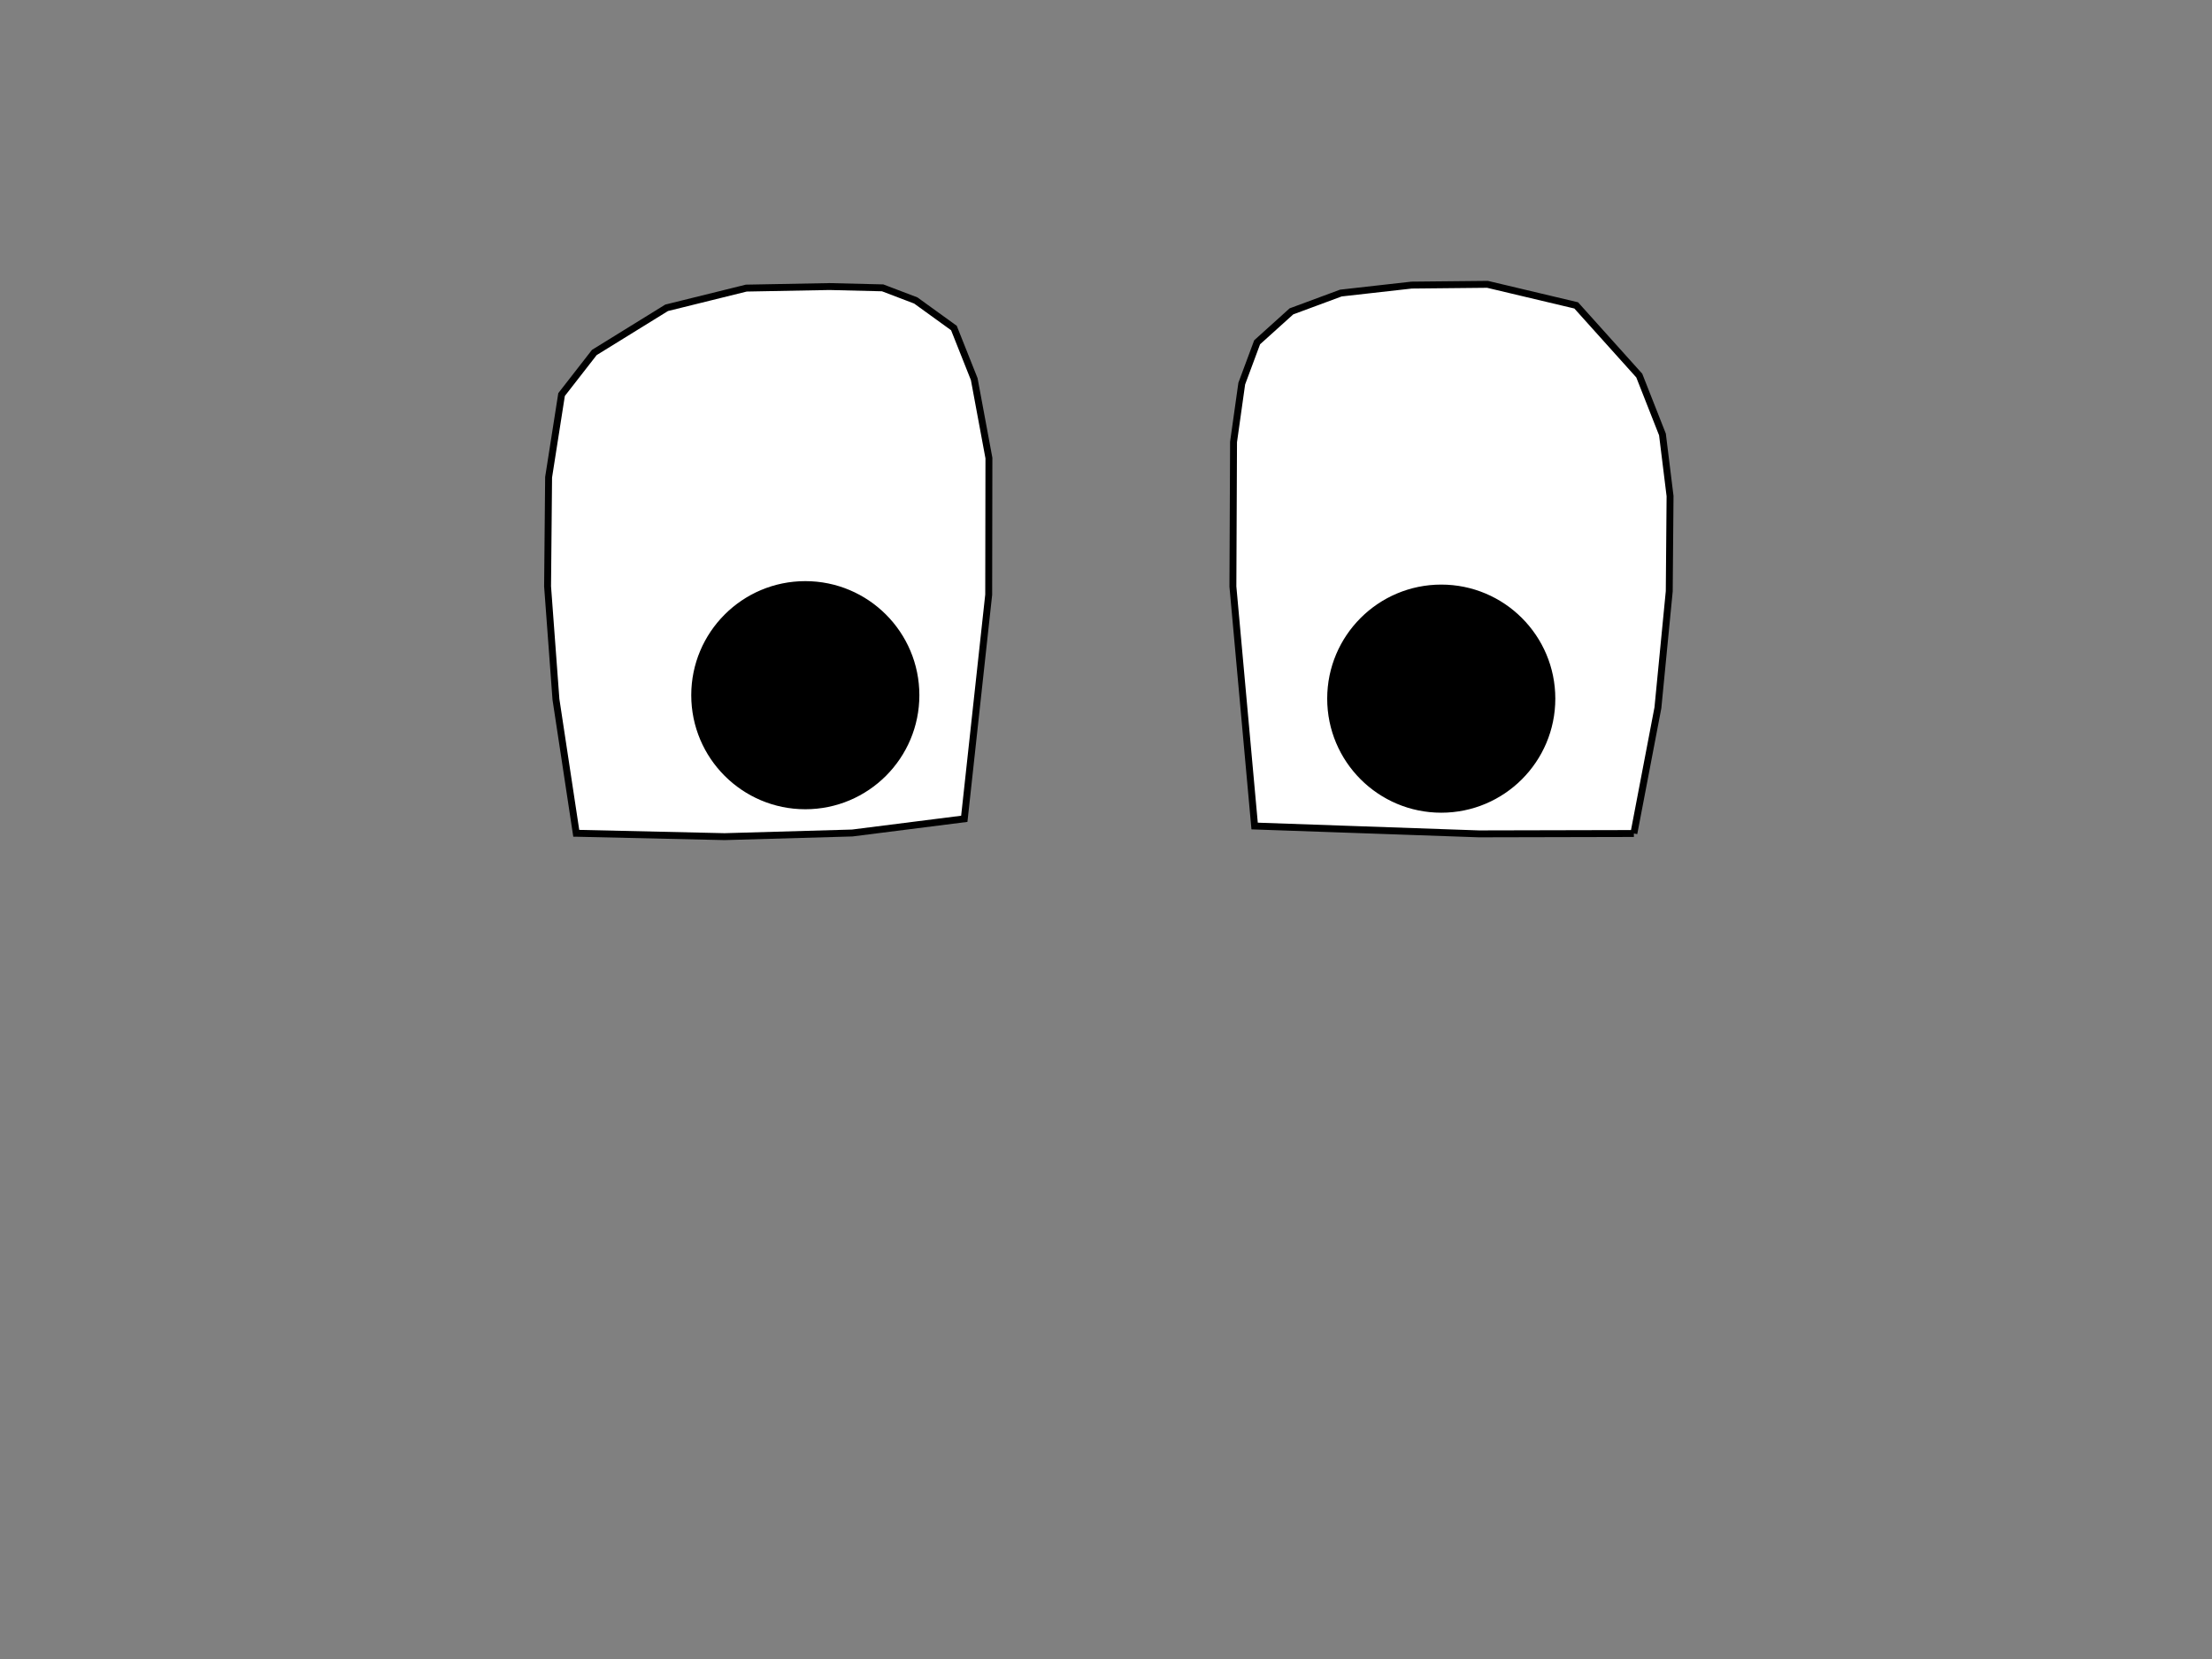 <?xml version="1.0" encoding="UTF-8" standalone="no"?>
<svg
   id="svgcontent"
   x="2713.8"
   y="1136.5"
   width="640"
   height="480"
   overflow="visible"
   version="1.1"
   viewBox="0 0 640 480"
   sodipodi:docname="нейтр_грустный3.svg"
   inkscape:version="1.2 (dc2aedaf03, 2022-05-15)"
   xmlns:inkscape="http://www.inkscape.org/namespaces/inkscape"
   xmlns:sodipodi="http://sodipodi.sourceforge.net/DTD/sodipodi-0.dtd"
   xmlns="http://www.w3.org/2000/svg"
   xmlns:svg="http://www.w3.org/2000/svg">
  <rect x="0" y="0" width="640" height="480" fill="#808080" stroke="none"/>
  <defs
     id="defs1537" />
  <sodipodi:namedview
     id="namedview1535"
     pagecolor="#ffffff"
     bordercolor="#999999"
     borderopacity="1"
     inkscape:pageshadow="0"
     inkscape:pageopacity="0"
     inkscape:pagecheckerboard="0"
     showgrid="false"
     inkscape:zoom="1.9934986"
     inkscape:cx="309.50611"
     inkscape:cy="109.6063"
     inkscape:window-width="1920"
     inkscape:window-height="991"
     inkscape:window-x="-9"
     inkscape:window-y="-9"
     inkscape:window-maximized="1"
     inkscape:current-layer="g1530"
     inkscape:showpageshadow="0"
     inkscape:deskcolor="#d1d1d1" />
  <!-- Created with SVG-edit - https://github.com/SVG-Edit/svgedit-->
  <g
     class="layer"
     pointer-events="inherit"
     id="g1532">
    <title
       id="title1518">Layer 1</title>
    <g
       stroke="#000"
       stroke-width="2"
       id="g1530">
      <path
         d="m 166.73,241.09 42.909,0.977 36.939,-1.054 32.422,-4.105 7.061,-64.847 0.064,-39.528 -4.249,-22.84 L 276,94.908 264.967,86.935 255.375,83.283 240,82.908 l -24.078,0.449 -23.046,5.7 -20.921,12.928 -9.477,12.175 -3.751,23.93 -0.297,31.563 2.422,32.687 5.875,38.75 0.003,0"
         fill="none"
         id="path1526"
         sodipodi:nodetypes="cccccccccccccccccccc"
         style="fill:#ffffff">
        <animate
           attributeName="d"
           to="m 166.73,241.09 42.909,0.977 36.939,-1.054 32.422,-4.105 7.061,-64.847 0.064,-39.528 -4.249,-22.84 -5.876,-14.785 -11.139,6.684 -8.829,6.368 -13.618,6.214 -15.233,6.957 -15.217,5.618 -15.299,3.43 -18.296,2.127 -19.614,1.784 -0.326,35.563 2.422,32.687 5.875,38.75 0.003,0"
           dur="3s"
           fill="freeze" />
      </path>
      <ellipse
         cx="181"
         cy="169.64"
         rx="0"
         ry="0"
         fill="#fff"
         opacity=".5"
         id="ellipse1520" />
      <ellipse
         cx="233"
         cy="201.14"
         rx="32"
         ry="32"
         id="ellipse1524" />
      <path
         d="m 472.73,241.16 -44.841,0.102 -64.889,-2.27 -6.284,-69.296 0.186,-41.826 2.375,-16.875 4.45,-11.963 9.922,-8.944 14.302,-5.298 20.466,-2.303 21.96,-0.221 25.668,6.094 18.247,20.306 L 481,125.704 l 2.198,17.823 -0.232,27.536 -3.282,33.718 -6.956,36.373 0.002,0.006"
         fill="none"
         id="path1526-2"
         sodipodi:nodetypes="ccccccccccccccccccc"
         style="fill:#ffffff">
        <animate
           attributeName="d"
           to="m 472.73,241.16 -44.841,0.102 -64.889,-2.27 -6.284,-69.296 0.186,-41.826 2.375,-16.875 7.531,-19.005 9.003,4.939 12.234,5.722 14.245,5.829 12.443,4.858 10.588,3.516 24.211,2.993 31.029,0.135 2.638,23.544 -0.232,27.536 -3.282,33.718 -6.956,36.373 0.002,0.006"
           dur="3s"
           fill="freeze" />
      </path>
      <ellipse
         cx="417"
         cy="202.14"
         rx="32"
         ry="32"
         id="ellipse1528" />
    </g>
  </g>
</svg>
